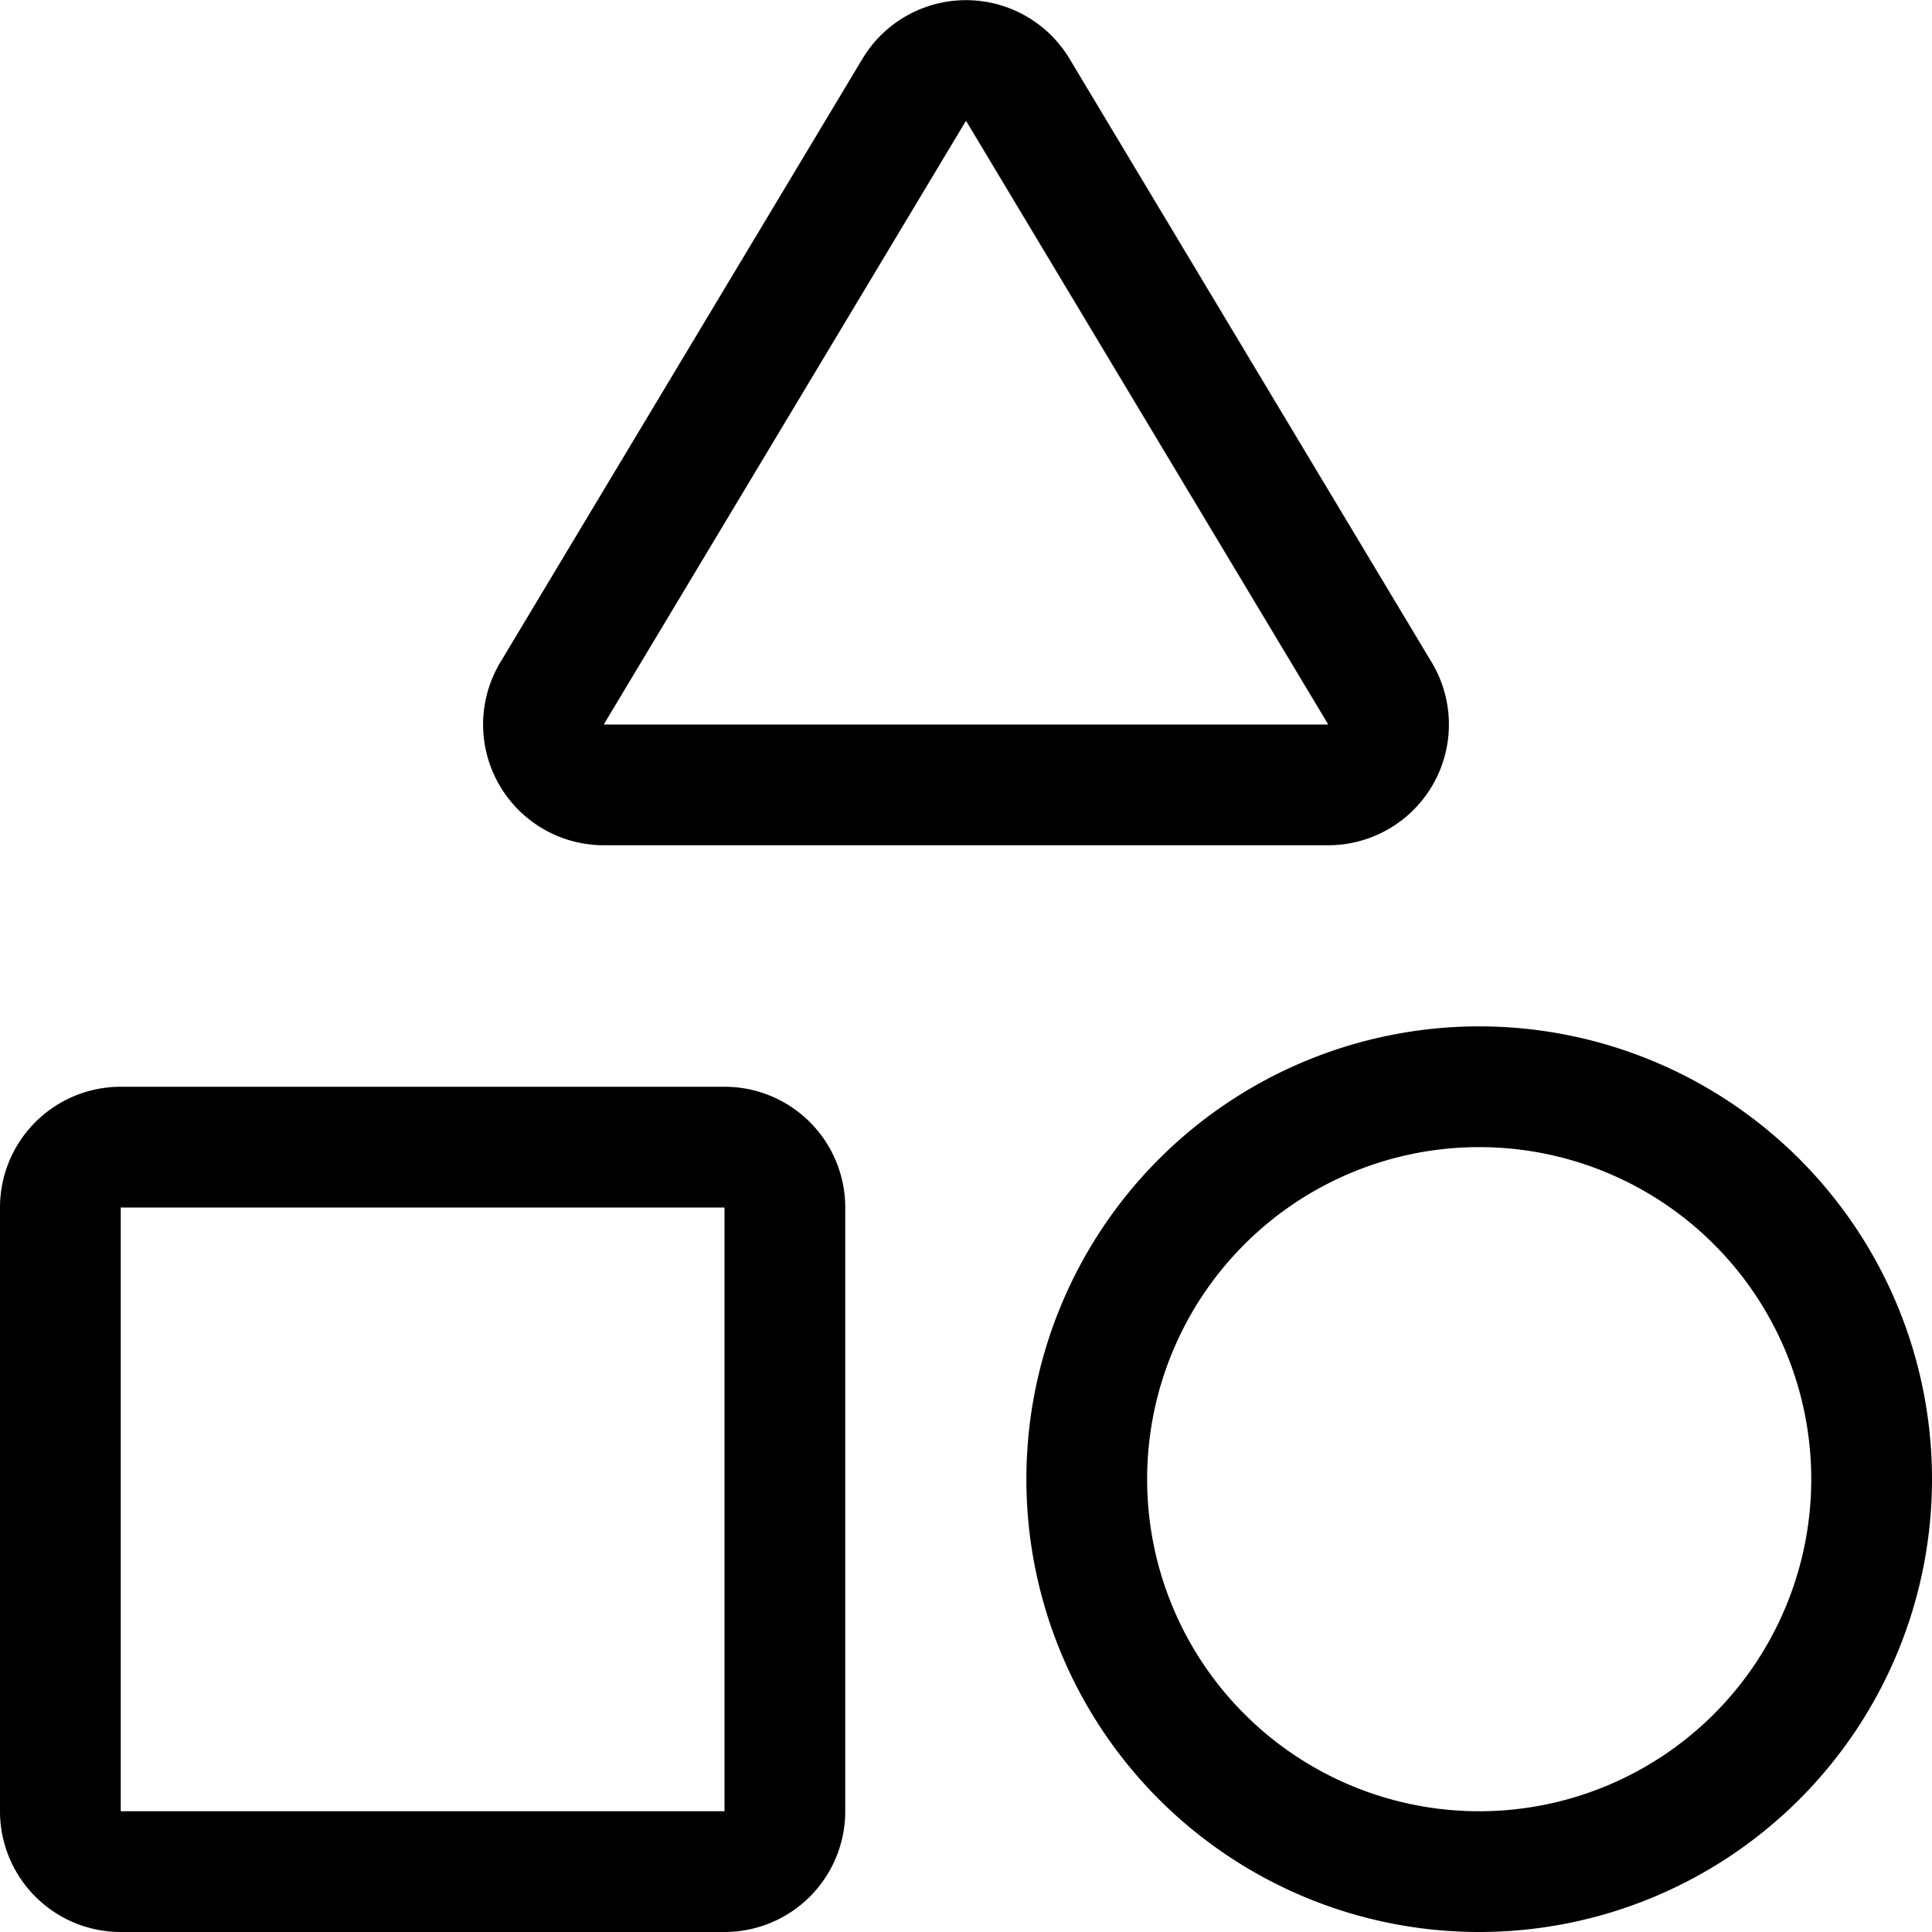 <svg xmlns="http://www.w3.org/2000/svg" xmlns:xlink="http://www.w3.org/1999/xlink" width="16" height="16" viewBox="0 0 16 16"><path fill="currentColor" d="M6 9a1 1 0 0 1 1 1v5a1 1 0 0 1-1 1H1a1 1 0 0 1-1-1v-5a1 1 0 0 1 1-1zm6.25-.5a3.75 3.75 0 1 1 0 7.5a3.75 3.75 0 0 1 0-7.5M6 10H1v5h5zm6.25-.5a2.75 2.75 0 1 0 0 5.5a2.75 2.75 0 0 0 0-5.5M8.857.486l3 5A1 1 0 0 1 11 7H5a1 1 0 0 1-.857-1.514l3-5a1 1 0 0 1 1.714 0M8 1L5 6h6z"/></svg>